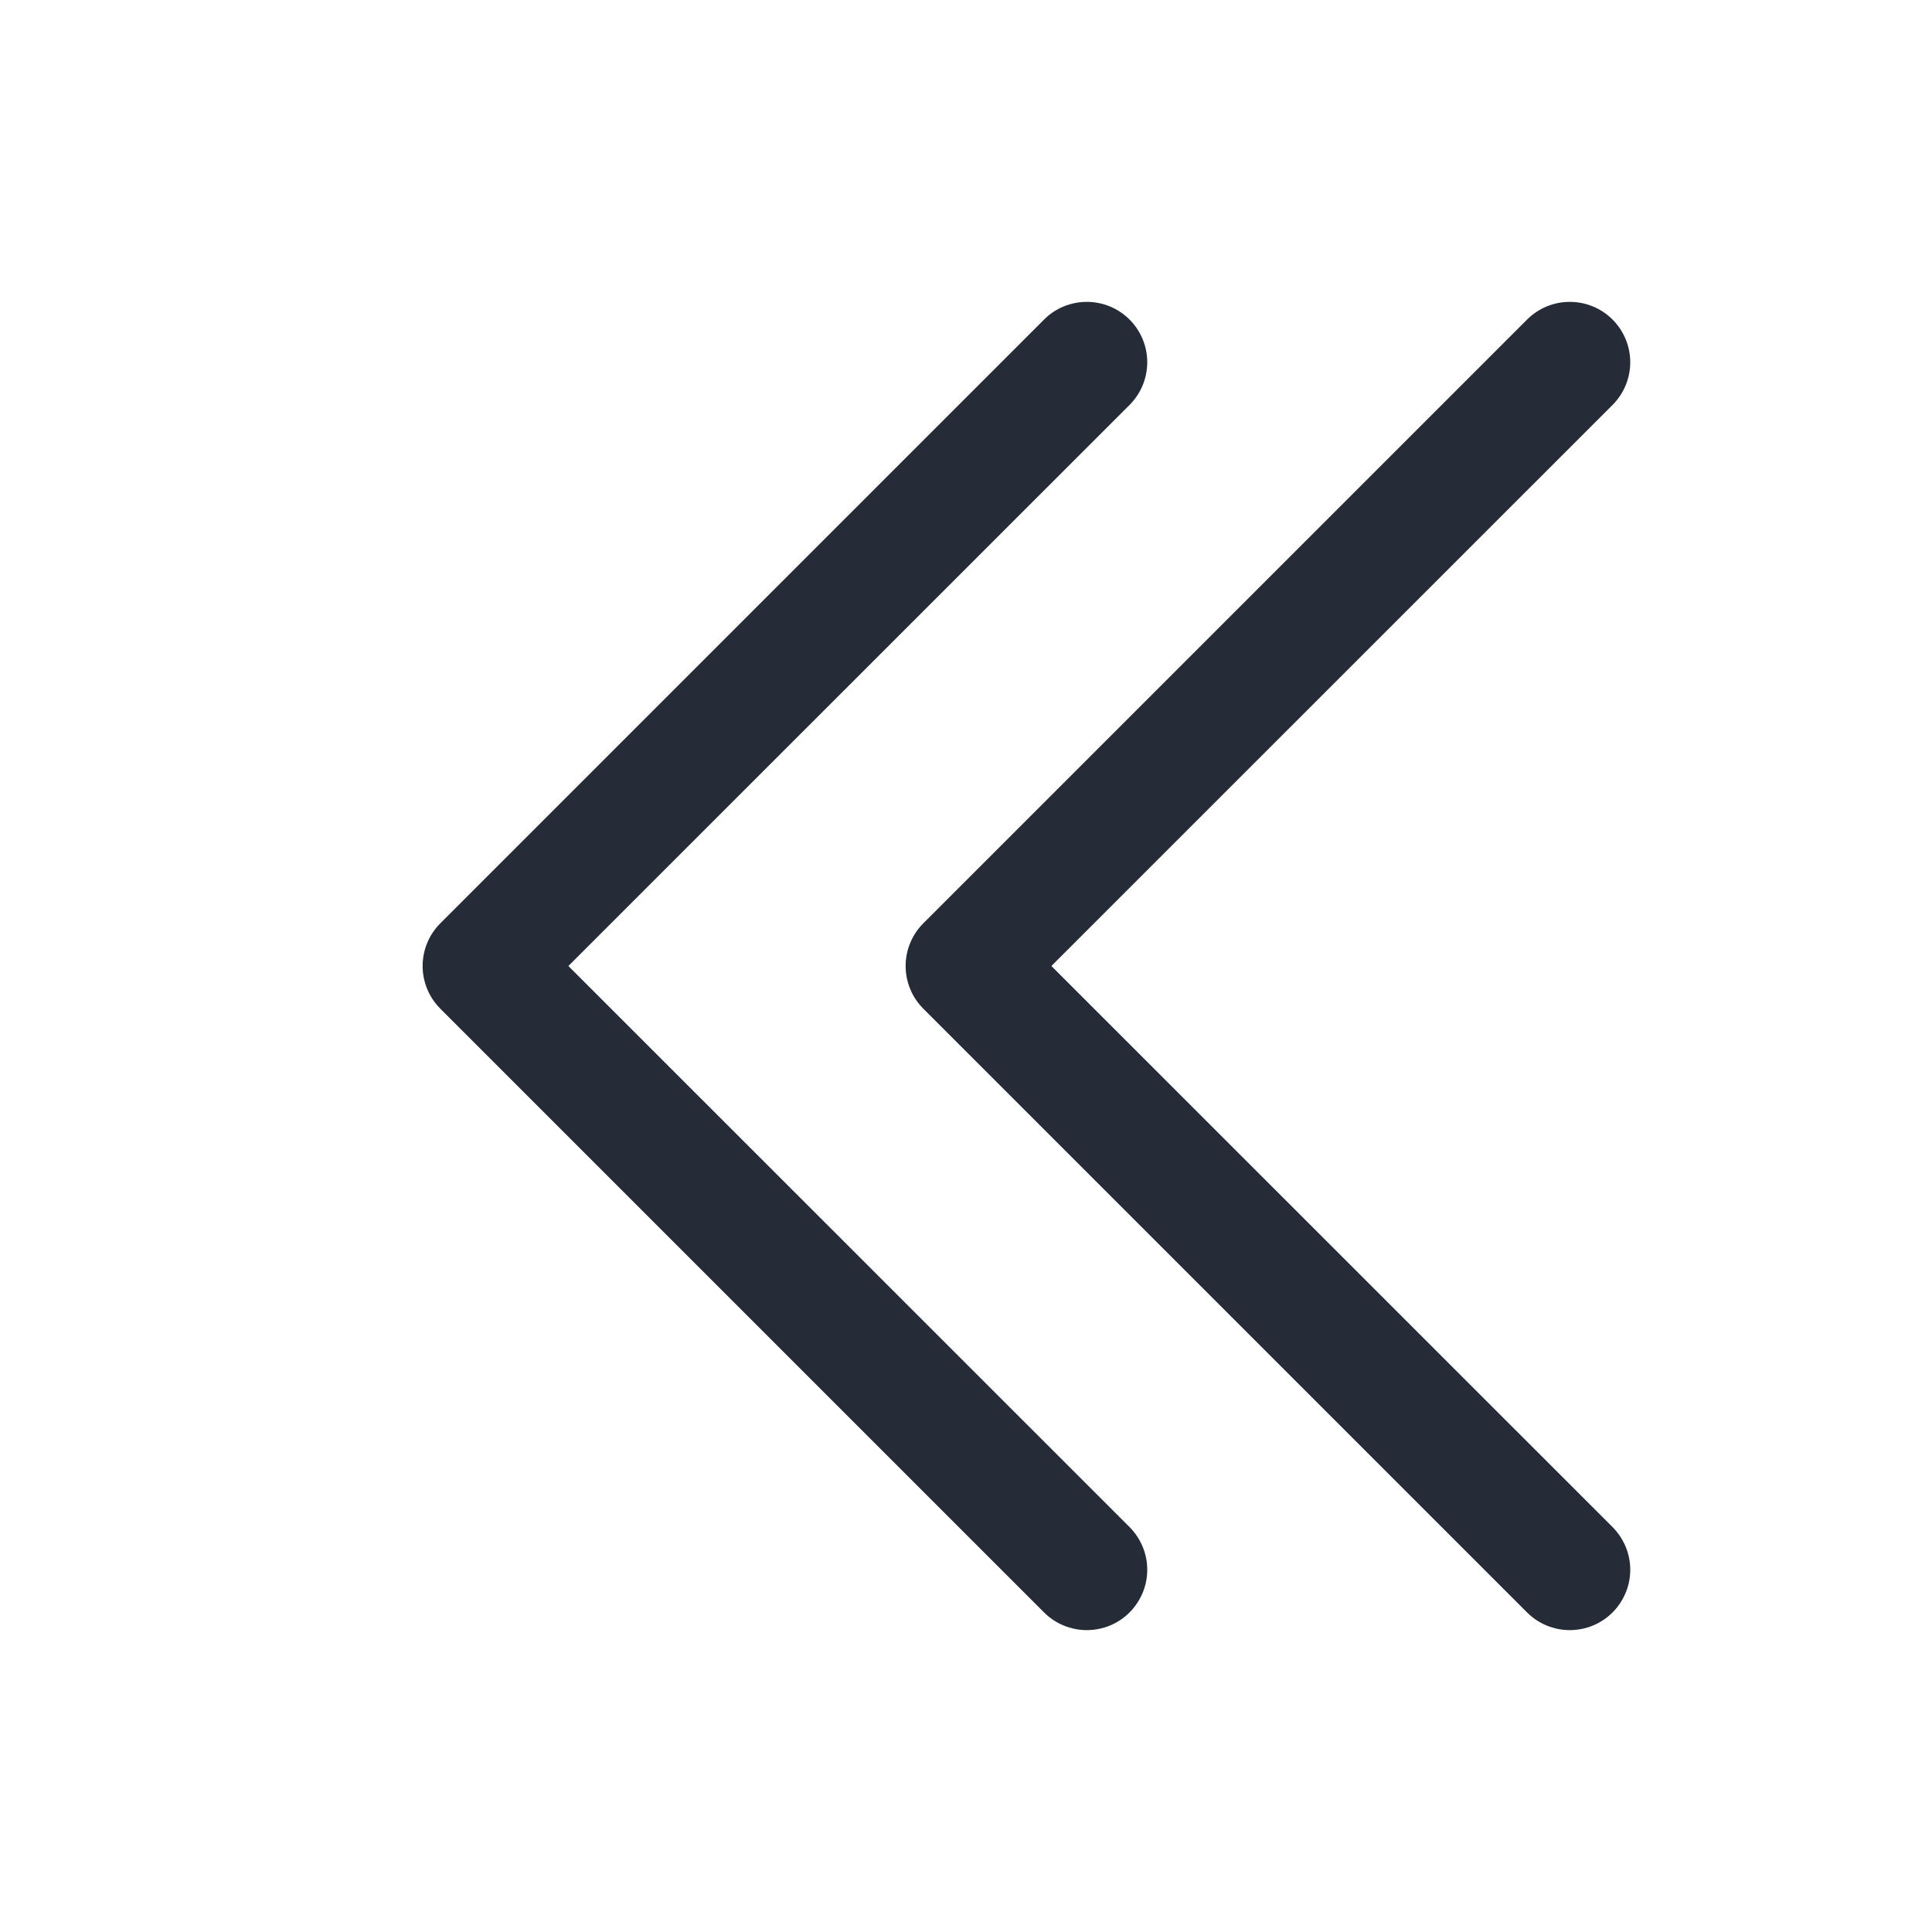 <svg width="16" height="16" viewBox="0 0 16 16" fill="none" xmlns="http://www.w3.org/2000/svg">
<path d="M9.354 12.646C9.401 12.693 9.437 12.748 9.463 12.809C9.488 12.869 9.501 12.934 9.501 13C9.501 13.066 9.488 13.131 9.463 13.191C9.437 13.252 9.401 13.307 9.354 13.354C9.308 13.4 9.253 13.437 9.192 13.462C9.131 13.487 9.066 13.5 9 13.5C8.935 13.5 8.87 13.487 8.809 13.462C8.748 13.437 8.693 13.4 8.647 13.354L3.647 8.354C3.6 8.307 3.563 8.252 3.538 8.191C3.513 8.131 3.5 8.066 3.5 8C3.5 7.934 3.513 7.869 3.538 7.809C3.563 7.748 3.6 7.693 3.647 7.646L8.647 2.646C8.74 2.552 8.868 2.5 9 2.5C9.133 2.5 9.26 2.552 9.354 2.646C9.448 2.74 9.501 2.867 9.501 3C9.501 3.133 9.448 3.26 9.354 3.354L4.707 8L9.354 12.646Z" fill="#252B37"/>
<path d="M13.354 12.646C13.401 12.693 13.437 12.748 13.463 12.809C13.488 12.869 13.501 12.934 13.501 13C13.501 13.066 13.488 13.131 13.463 13.191C13.437 13.252 13.401 13.307 13.354 13.354C13.308 13.4 13.252 13.437 13.192 13.462C13.131 13.487 13.066 13.5 13 13.5C12.935 13.5 12.87 13.487 12.809 13.462C12.748 13.437 12.693 13.4 12.647 13.354L7.647 8.354C7.6 8.307 7.563 8.252 7.538 8.191C7.513 8.131 7.5 8.066 7.5 8C7.5 7.934 7.513 7.869 7.538 7.809C7.563 7.748 7.6 7.693 7.647 7.646L12.647 2.646C12.741 2.552 12.868 2.5 13 2.5C13.133 2.5 13.26 2.552 13.354 2.646C13.448 2.74 13.501 2.867 13.501 3C13.501 3.133 13.448 3.26 13.354 3.354L8.707 8L13.354 12.646Z" fill="#252B37"/>
</svg>
